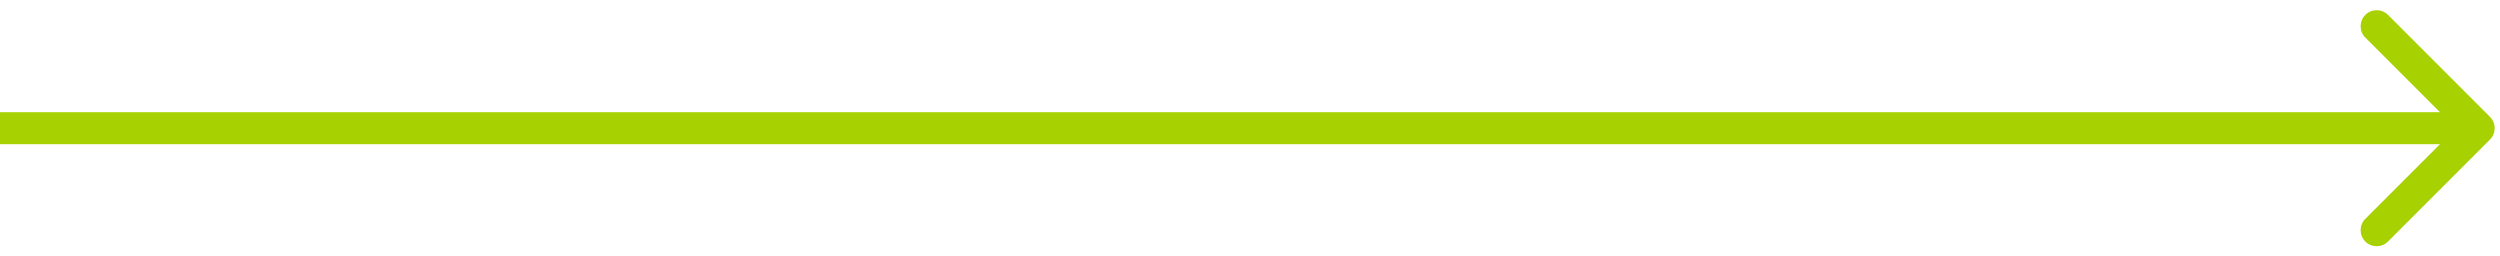 <svg width="234" height="24" viewBox="0 0 234 24" fill="none" xmlns="http://www.w3.org/2000/svg">
<path d="M233.061 13.061C233.646 12.475 233.646 11.525 233.061 10.939L223.515 1.393C222.929 0.808 221.979 0.808 221.393 1.393C220.808 1.979 220.808 2.929 221.393 3.515L229.879 12L221.393 20.485C220.808 21.071 220.808 22.021 221.393 22.607C221.979 23.192 222.929 23.192 223.515 22.607L233.061 13.061ZM0 13.5L232 13.5V10.5L0 10.5L0 13.5Z" fill="#A7D100"/>
</svg>
